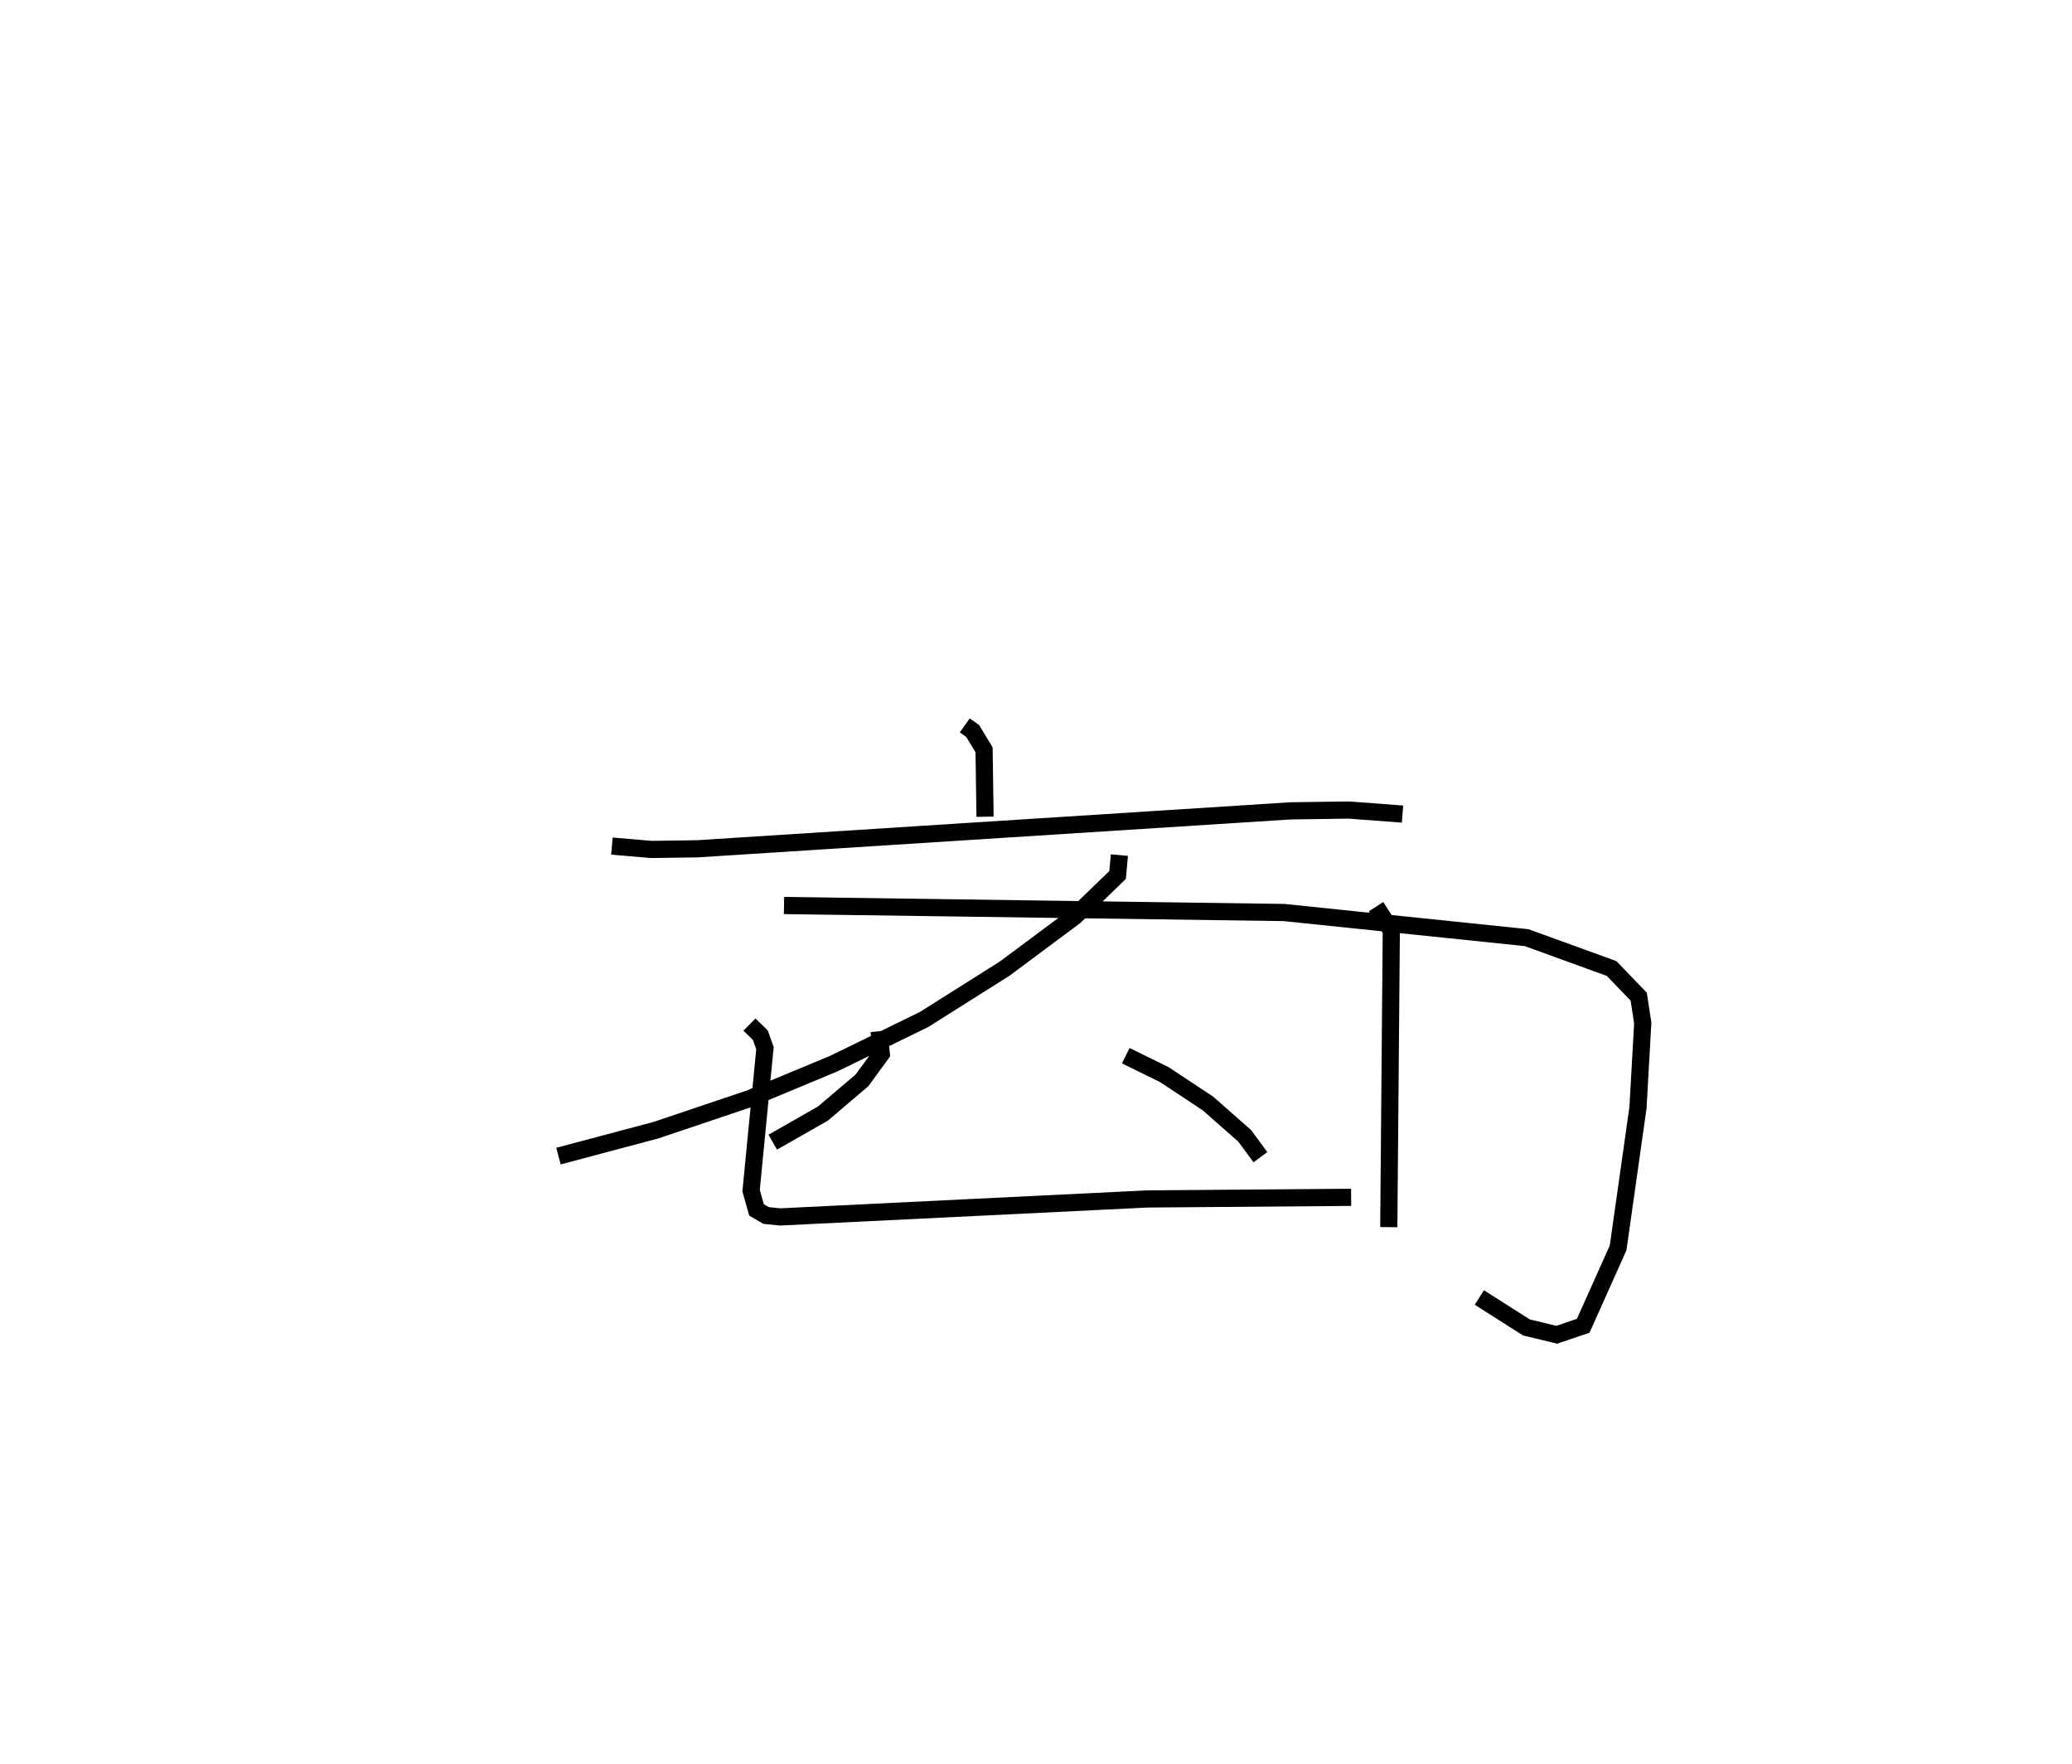 <?xml version="1.0" encoding="utf-8" ?>
<svg baseProfile="full" height="102.721" version="1.1" width="120.671" xmlns="http://www.w3.org/2000/svg" xmlns:ev="http://www.w3.org/2001/xml-events" xmlns:xlink="http://www.w3.org/1999/xlink"><defs /><rect fill="white" height="102.721" width="120.671" x="0" y="0" /><path d="M25,25 m0.0,0.0 m31.187,17.238 l0.464,0.331 0.66,1.093 l0.057,3.895 m-21.731,1.71 l2.302,0.195 2.674,-0.038 l34.545,-2.209 3.394,-0.048 l3.129,0.236 m-16.489,2.389 l-0.105,1.157 -2.499,2.418 l-4.071,3.031 -4.698,2.964 l-5.244,2.564 -4.92,2.046 l-5.447,1.835 -5.683,1.512 m13.135,-14.592 l29.121,0.408 14.125,1.463 l4.952,1.797 1.578,1.639 l0.236,1.529 -0.278,4.931 l-1.156,8.165 -2.033,4.539 l-1.54,0.523 -1.769,-0.426 l-2.74,-1.743 m-34.955,-15.504 l0.124,1.321 -1.121,1.535 l-2.273,1.934 -2.927,1.669 m20.559,-5.036 l2.252,1.107 2.529,1.672 l2.143,1.887 0.918,1.245 m-29.757,-7.723 l0.634,0.621 0.268,0.752 l-0.808,8.3 0.316,1.12 l0.558,0.324 0.813,0.085 l21.379,-1.047 11.88,-0.095 m1.45,-16.925 l0.89,1.384 -0.147,17.277 " fill="none" stroke="black" stroke-width="1" /></svg>